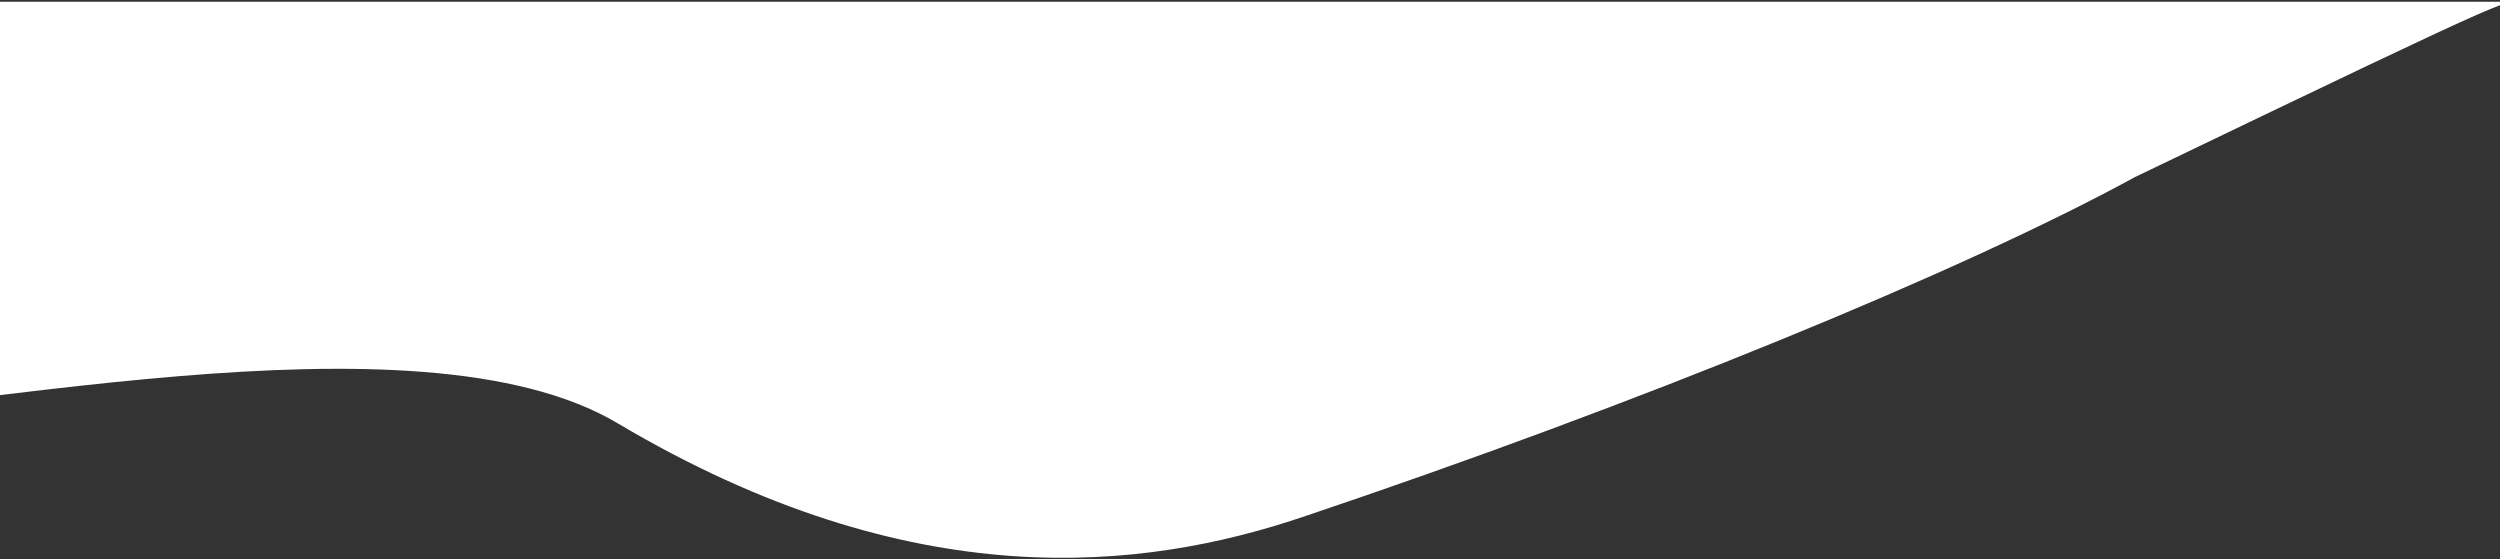 <svg width="1440" height="322" viewBox="0 0 1440 322" fill="none" xmlns="http://www.w3.org/2000/svg">
<rect x="0" y="0" width="1440" height="322" fill="#333333" stroke="none"/>
<path d="M-11 1C85 1 773 1 1455 1C1439 2.189 1470.37 -13.737 1229.69 102.02C1129.58 156.741 943 233 750.171 297.834C659 328.488 526.214 344.979 355.747 243.799C239.702 174.92 -30.25 240.46 -163.31 243.799C-163.31 243.799 -107 1 -11 1Z" fill="white"/>
</svg>
